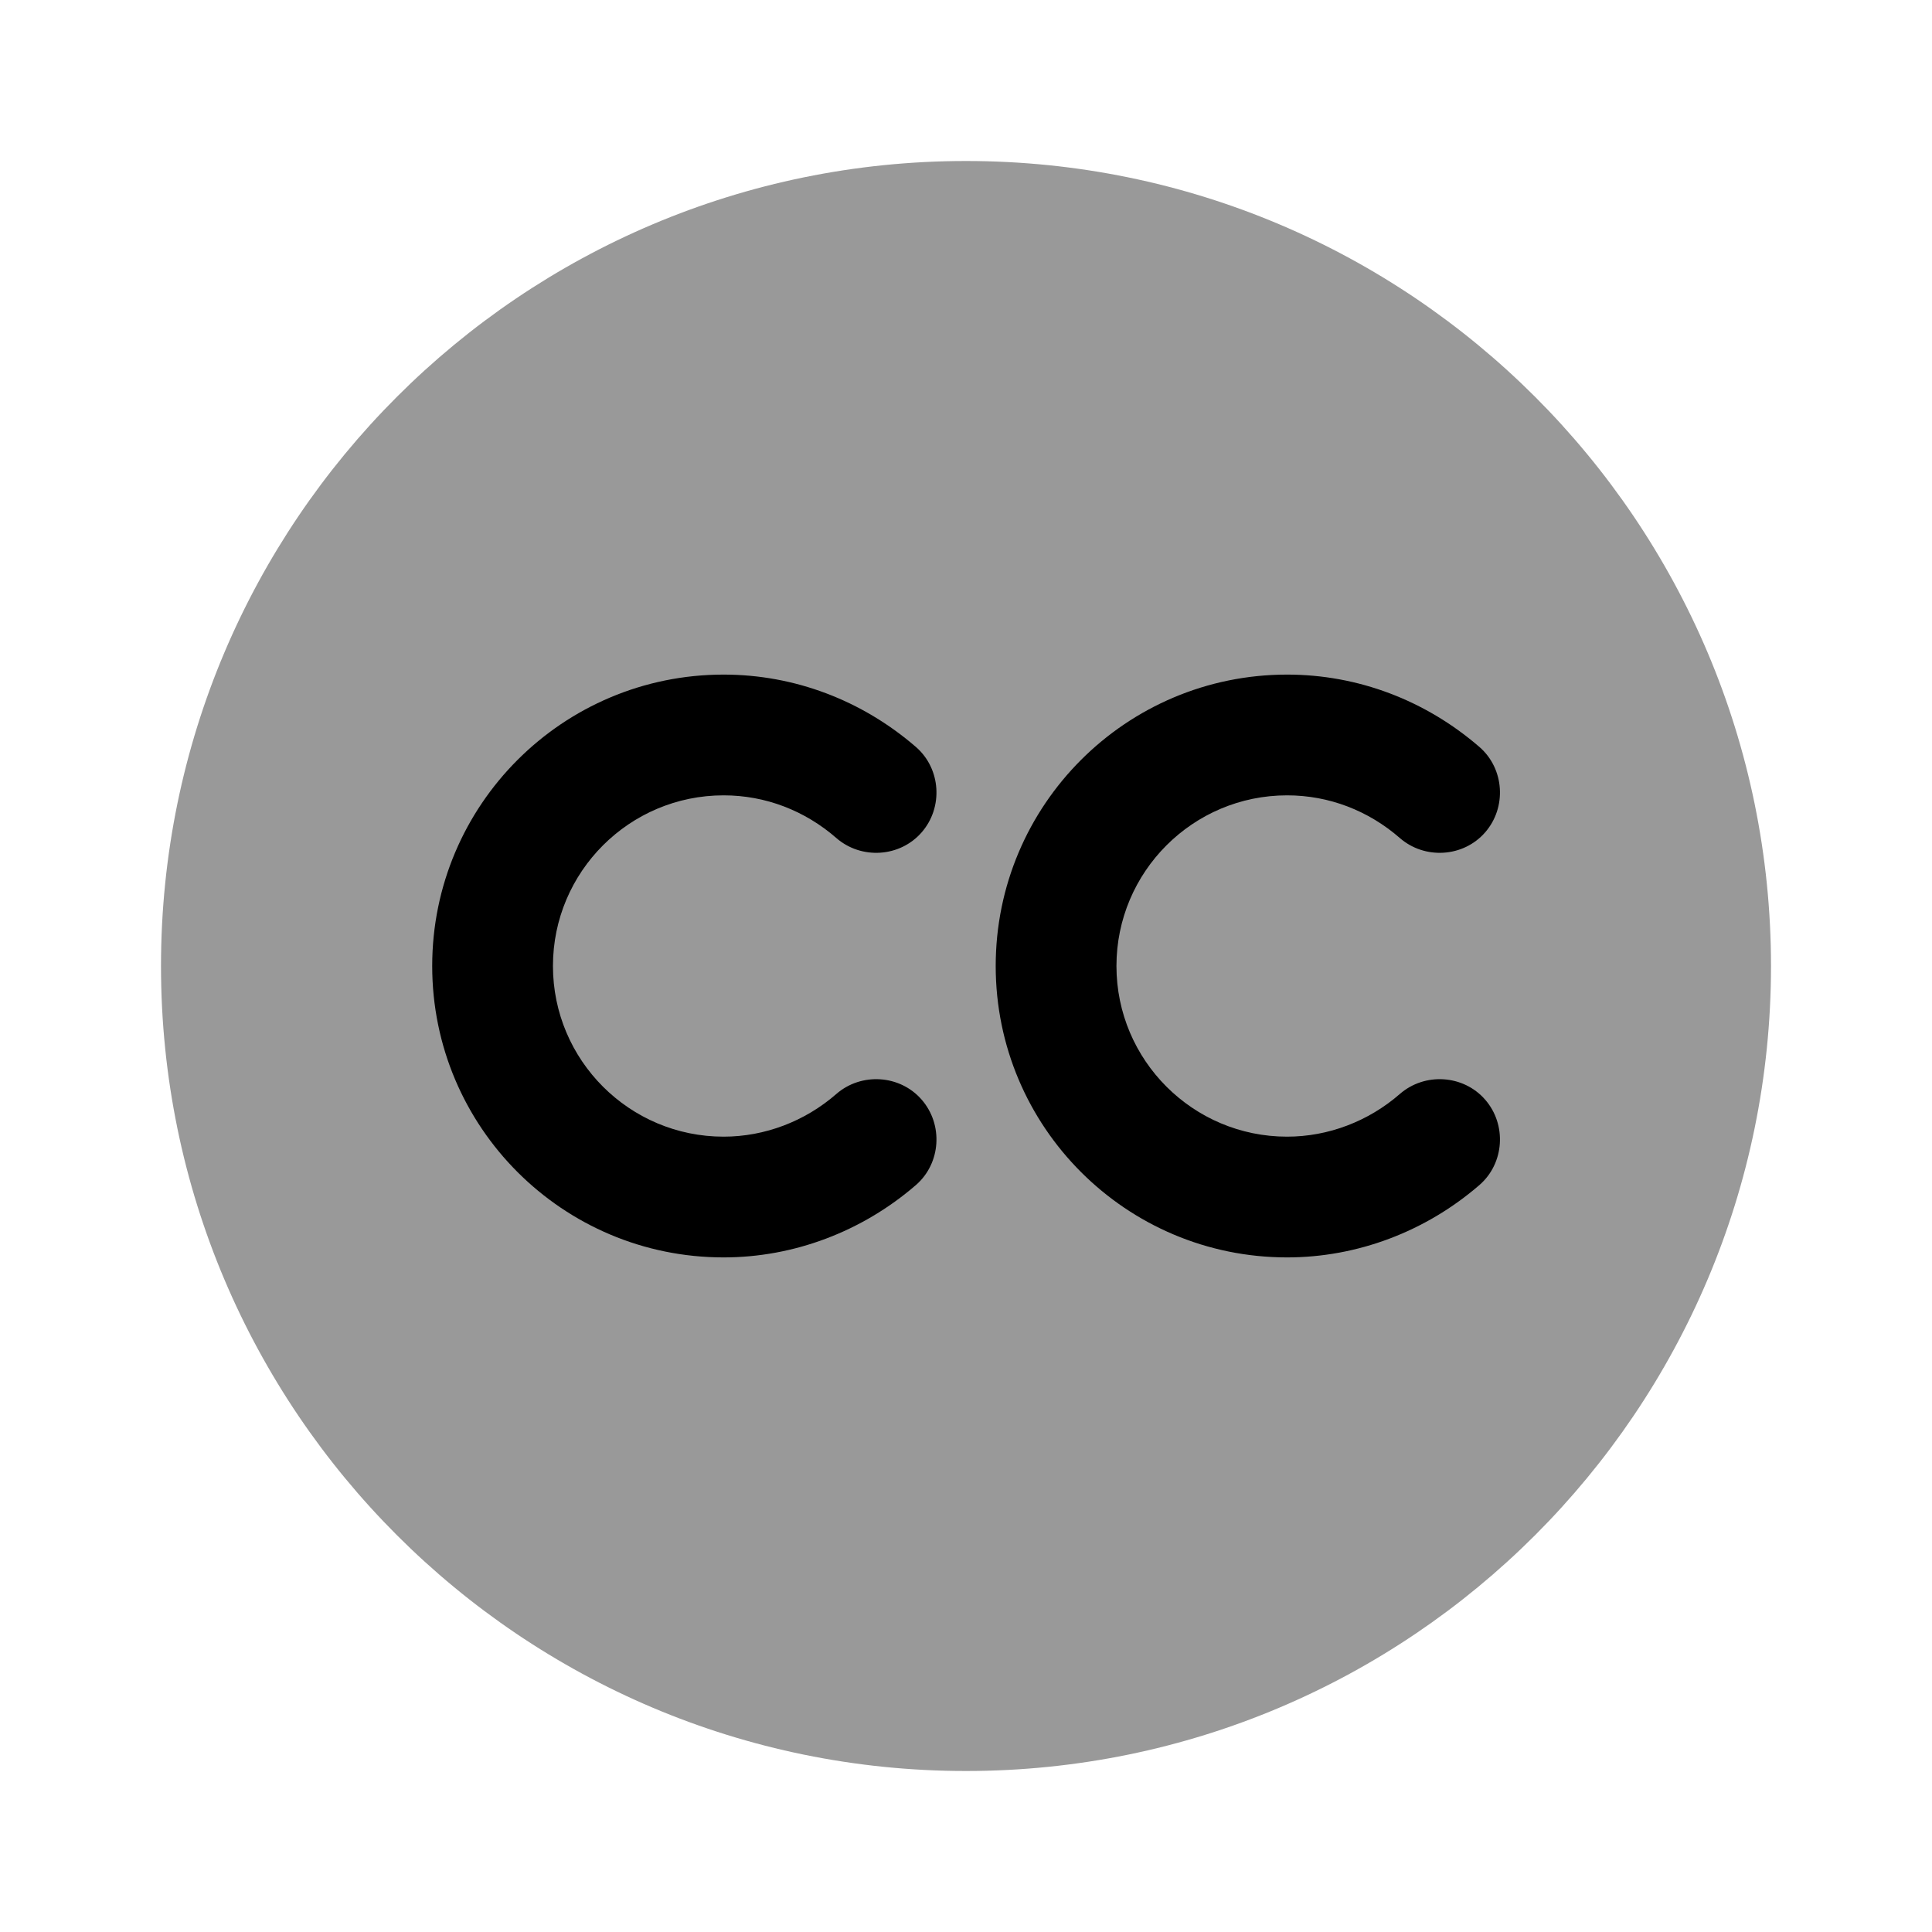 <svg width="24" height="24" viewBox="0 0 24 24" fill="none" xmlns="http://www.w3.org/2000/svg">
<path opacity="0.4" d="M12 22C6.48 22 2 17.52 2 12C2 6.48 6.48 2 12 2C17.52 2 22 6.48 22 12C22 17.52 17.52 22 12 22Z" fill="currentColor"/>
<path d="M8.989 15.62C6.989 15.62 5.369 14 5.369 12C5.369 10 6.989 8.38 8.989 8.38C9.869 8.38 10.709 8.7 11.379 9.28C11.689 9.55 11.719 10.03 11.449 10.34C11.179 10.65 10.699 10.68 10.389 10.41C9.999 10.07 9.509 9.88 8.989 9.88C7.819 9.88 6.869 10.83 6.869 12C6.869 13.17 7.819 14.12 8.989 14.12C9.499 14.12 9.999 13.93 10.389 13.59C10.699 13.32 11.179 13.35 11.449 13.66C11.719 13.97 11.689 14.45 11.379 14.72C10.709 15.3 9.859 15.62 8.989 15.62Z" fill="currentColor"/>
<path d="M15.989 15.62C13.989 15.62 12.369 14 12.369 12C12.369 10 13.989 8.38 15.989 8.38C16.869 8.38 17.709 8.7 18.379 9.28C18.689 9.55 18.719 10.03 18.449 10.34C18.179 10.65 17.699 10.68 17.389 10.41C16.999 10.07 16.509 9.88 15.989 9.88C14.819 9.88 13.869 10.83 13.869 12C13.869 13.17 14.819 14.12 15.989 14.12C16.499 14.12 16.999 13.93 17.389 13.59C17.699 13.32 18.179 13.35 18.449 13.66C18.719 13.97 18.689 14.45 18.379 14.72C17.709 15.3 16.859 15.62 15.989 15.62Z" fill="currentColor"/>
</svg>
